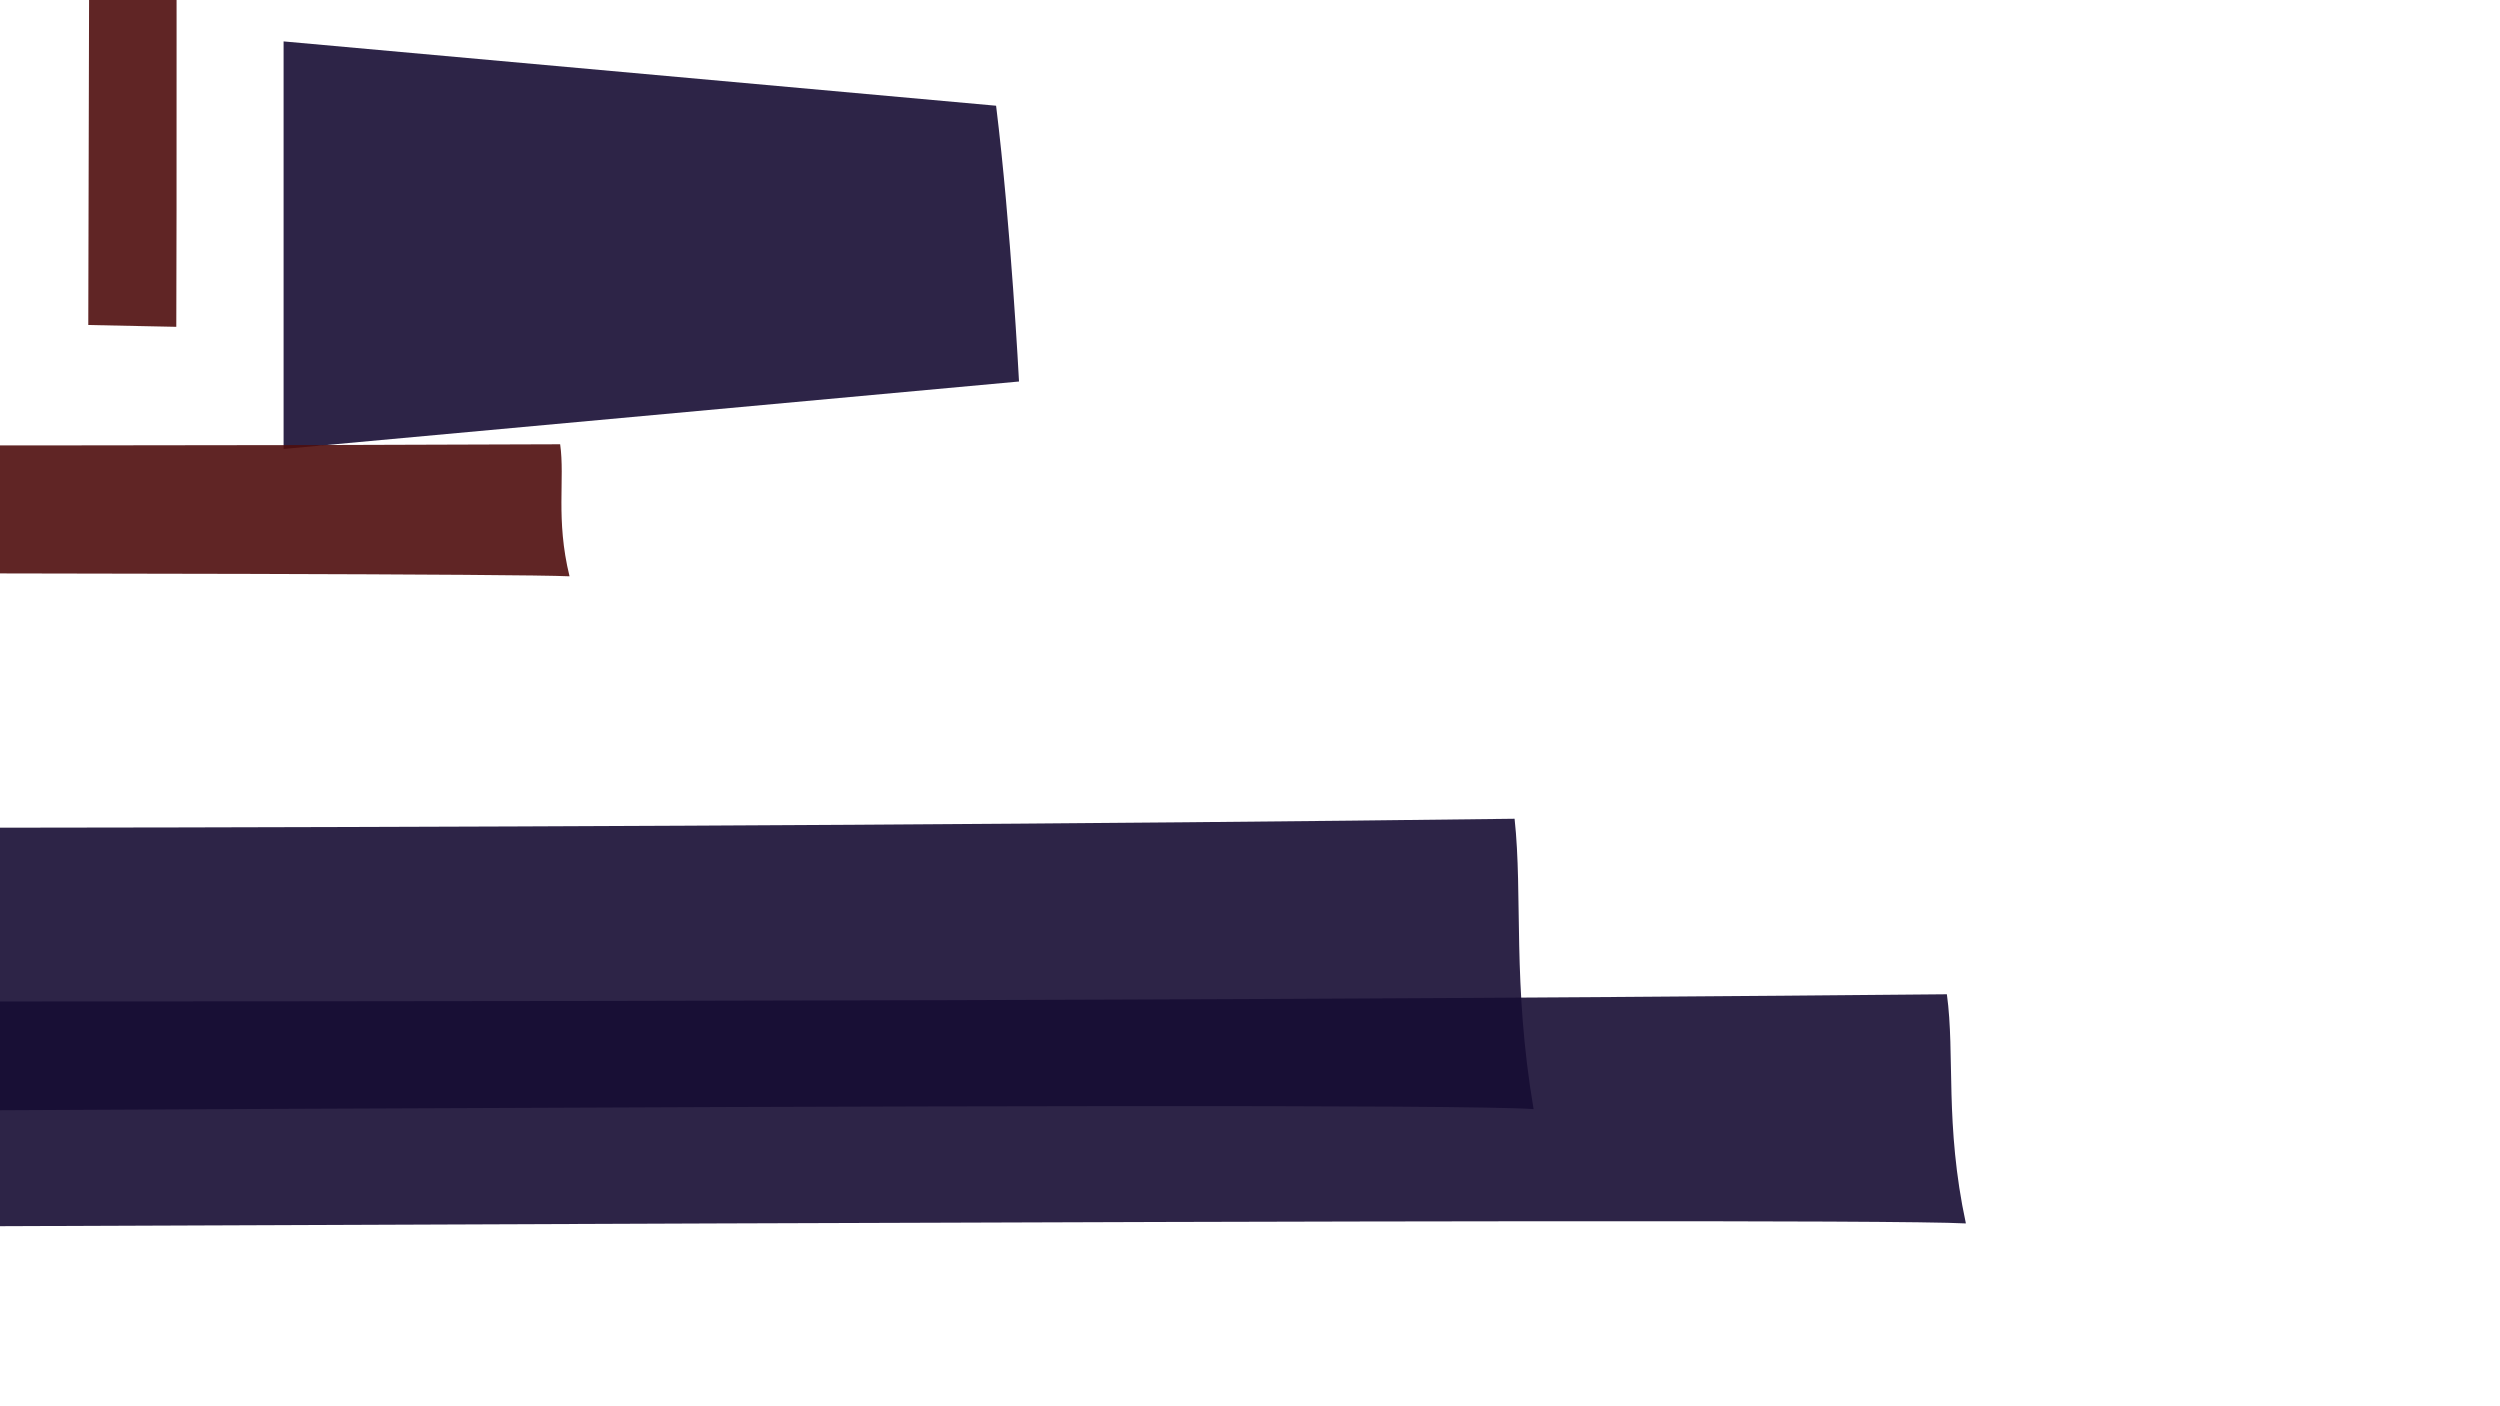 <?xml version="1.0" encoding="utf-8"?>
<!-- Generator: Adobe Illustrator 17.1.0, SVG Export Plug-In . SVG Version: 6.00 Build 0)  -->
<!DOCTYPE svg PUBLIC "-//W3C//DTD SVG 1.1//EN" "http://www.w3.org/Graphics/SVG/1.1/DTD/svg11.dtd">
<svg version="1.1" id="Layer_1" xmlns="http://www.w3.org/2000/svg" xmlns:xlink="http://www.w3.org/1999/xlink" x="0px" y="0px"
	 viewBox="0 0 960 540" enable-background="new 0 0 960 540" xml:space="preserve">
<path id="i1" opacity="0.9" fill="#170D33" enable-background="new    " d="M108.9,172.4l282.4-25.9c0,0-3.1-59.7-8.8-105.9
	L108.9,15.9V172.4z"/>
<path id="i2" opacity="0.9" fill="#170D33" enable-background="new    " d="M-78.3-143.9l282.4-25.9c0,0-3.1-59.7-8.8-105.9
	l-273.5-24.7V-143.9z"/>
<path id="i3" opacity="0.9" fill="#4F0E0E" enable-background="new    " d="M67.7,125.5c0.4-79.5-0.5-519.9,0.7-546.8
	c-14.8,4-25.2,1.6-34.2,3.1c0.8,177,0.1,366.4-0.3,543L67.7,125.5z"/>
<path id="i4" opacity="0.9" fill="#4F0E0E" enable-background="new    " d="M-570.7,219.7c114.7,0.6,750.5-0.2,789.4,1.6
	c-5.4-22-1.7-37.3-3.6-50.7c-255.5,1.1-528.9-0.1-783.8-0.9L-570.7,219.7z"/>
<path id="i5" opacity="0.9" fill="#4F0E0E" enable-background="new    " d="M-70.3-28.1c75.8-0.9,495.8-9,521.5-8.2
	c-4.3-15.5-2.4-26.4-4.1-35.8C278.3-68.4,97.6-66-70.8-63.6L-70.3-28.1z"/>
<path id="i6" opacity="0.9" fill="#170D33" enable-background="new    " d="M-624.1,127.1l282.4-25.9c0,0-3.1-59.7-8.8-105.9
	l-273.5-24.7V127.1z"/>
<path id="i7" opacity="0.9" fill="#170D33" enable-background="new    " d="M-445.1,428.1c150.3,0.5,983.1-5.9,1034-2.2
	c-8.2-48.3-4.1-82.1-7.3-111.5c-334.7,4.2-692.8,3.5-1026.7,3.6L-445.1,428.1L-445.1,428.1z"/>
<path id="i8" opacity="0.9" fill="#4F0E0E" enable-background="new    " d="M-331.4,405.5c0.7-96.2,0.7-629.1,2.3-661.7
	c-18.3,5.2-31.1,2.5-42.3,4.5c0.6,214.2-0.7,443.4-1.7,657.1L-331.4,405.5z"/>
<path id="i9" opacity="0.9" fill="#4F0E0E" enable-background="new    " d="M-473.7,0.9c0.4-60.5,0.2-395.5,1.1-416
	c-11.2,3.2-19,1.6-25.9,2.8c0.4,134.6-0.3,278.7-0.8,413L-473.7,0.9z"/>
<path id="i10" opacity="0.9" fill="#170D33" enable-background="new    " d="M-279.1,471.6c150.3,0.4,983.1-4.6,1034-1.8
	c-8.2-38.2-4.1-64.8-7.3-88C413,385,54.8,384.5-279.1,384.6L-279.1,471.6L-279.1,471.6z"/>
<path id="i11" opacity="0.9" fill="#4F0E0E" enable-background="new    " d="M-567.1-65.3c57.3-0.7,374.9-6.9,394.3-6.3
	c-3.3-11.8-1.8-20-3.1-27.2c-127.6,2.9-264.2,4.7-391.6,6.5L-567.1-65.3z"/>
</svg>
